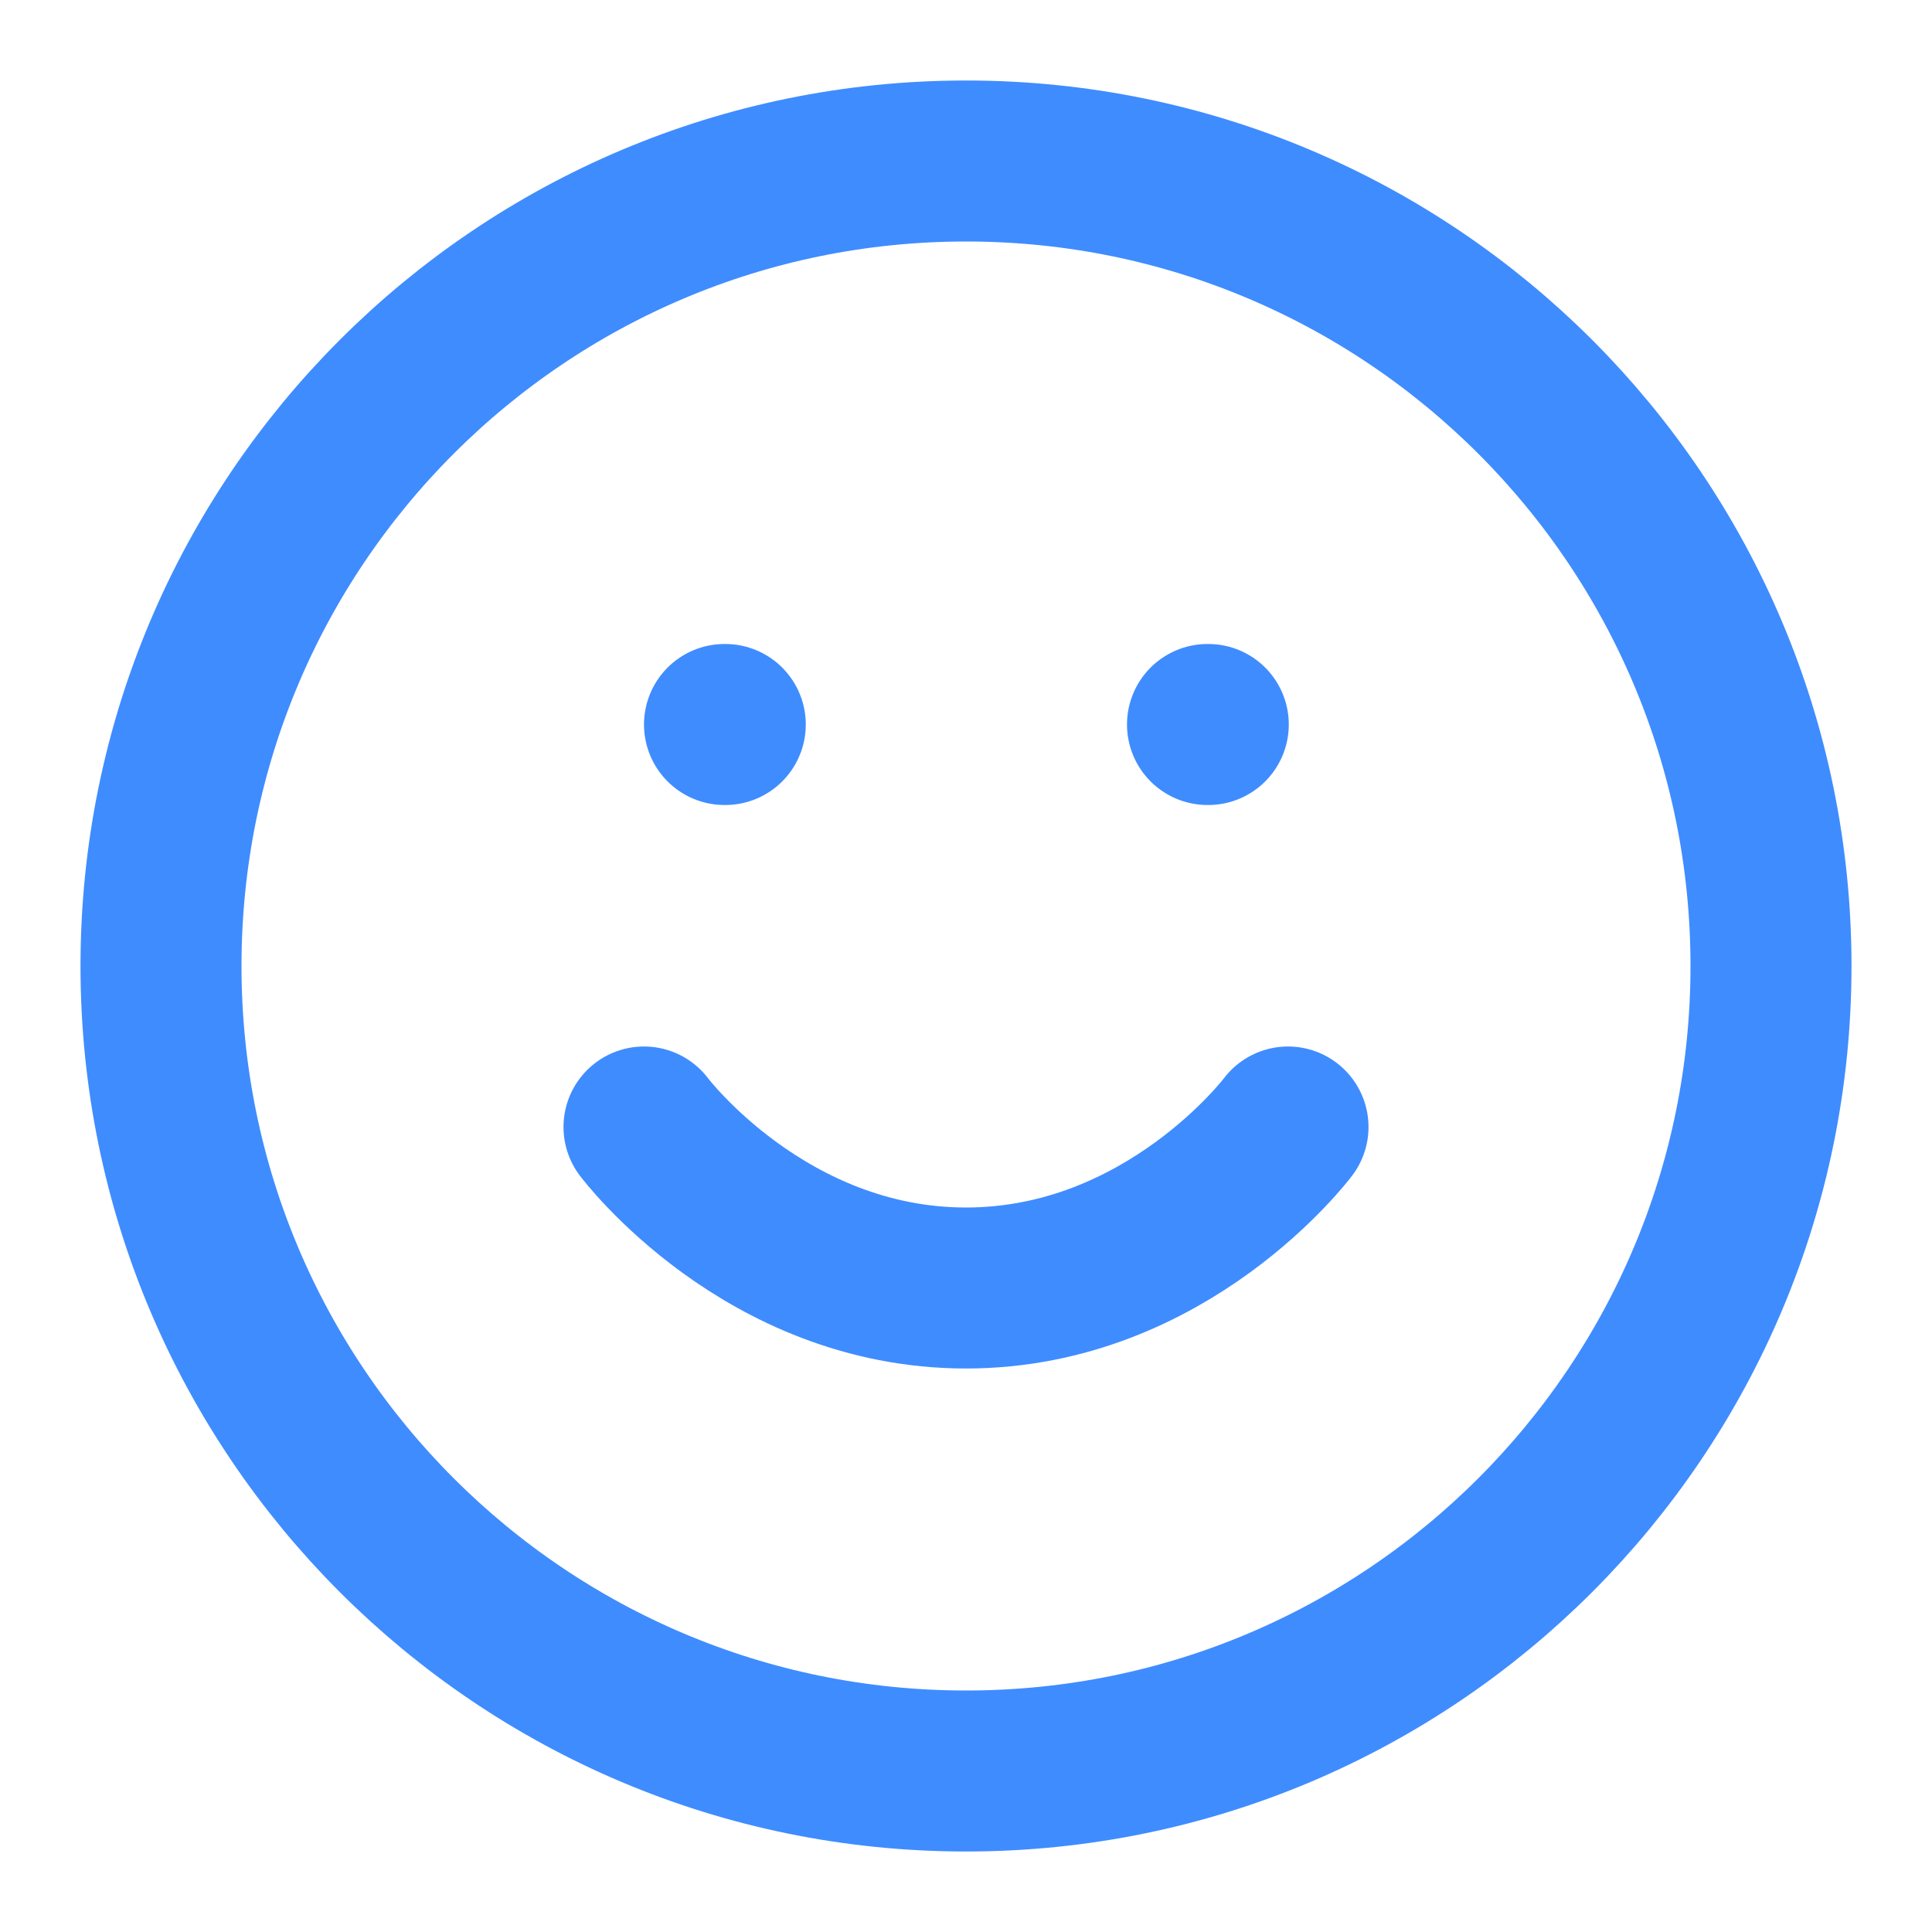 <svg width="42" height="42" viewBox="0 0 42 42" fill="none" xmlns="http://www.w3.org/2000/svg">
<path d="M21 38.5C30.665 38.5 38.5 30.665 38.5 21C38.5 11.335 30.665 3.5 21 3.5C11.335 3.5 3.5 11.335 3.5 21C3.5 30.665 11.335 38.5 21 38.5Z" stroke="#3F8CFF" stroke-width="3.5" stroke-linecap="round" stroke-linejoin="round"/>
<path d="M14 24.5C14 24.5 16.625 28 21 28C25.375 28 28 24.5 28 24.5" stroke="#3F8CFF" stroke-width="3.5" stroke-linecap="round" stroke-linejoin="round"/>
<path d="M26.25 15.75H26.267" stroke="#3F8CFF" stroke-width="3.5" stroke-linecap="round" stroke-linejoin="round"/>
<path d="M15.75 15.75H15.767" stroke="#3F8CFF" stroke-width="3.5" stroke-linecap="round" stroke-linejoin="round"/>
</svg>
